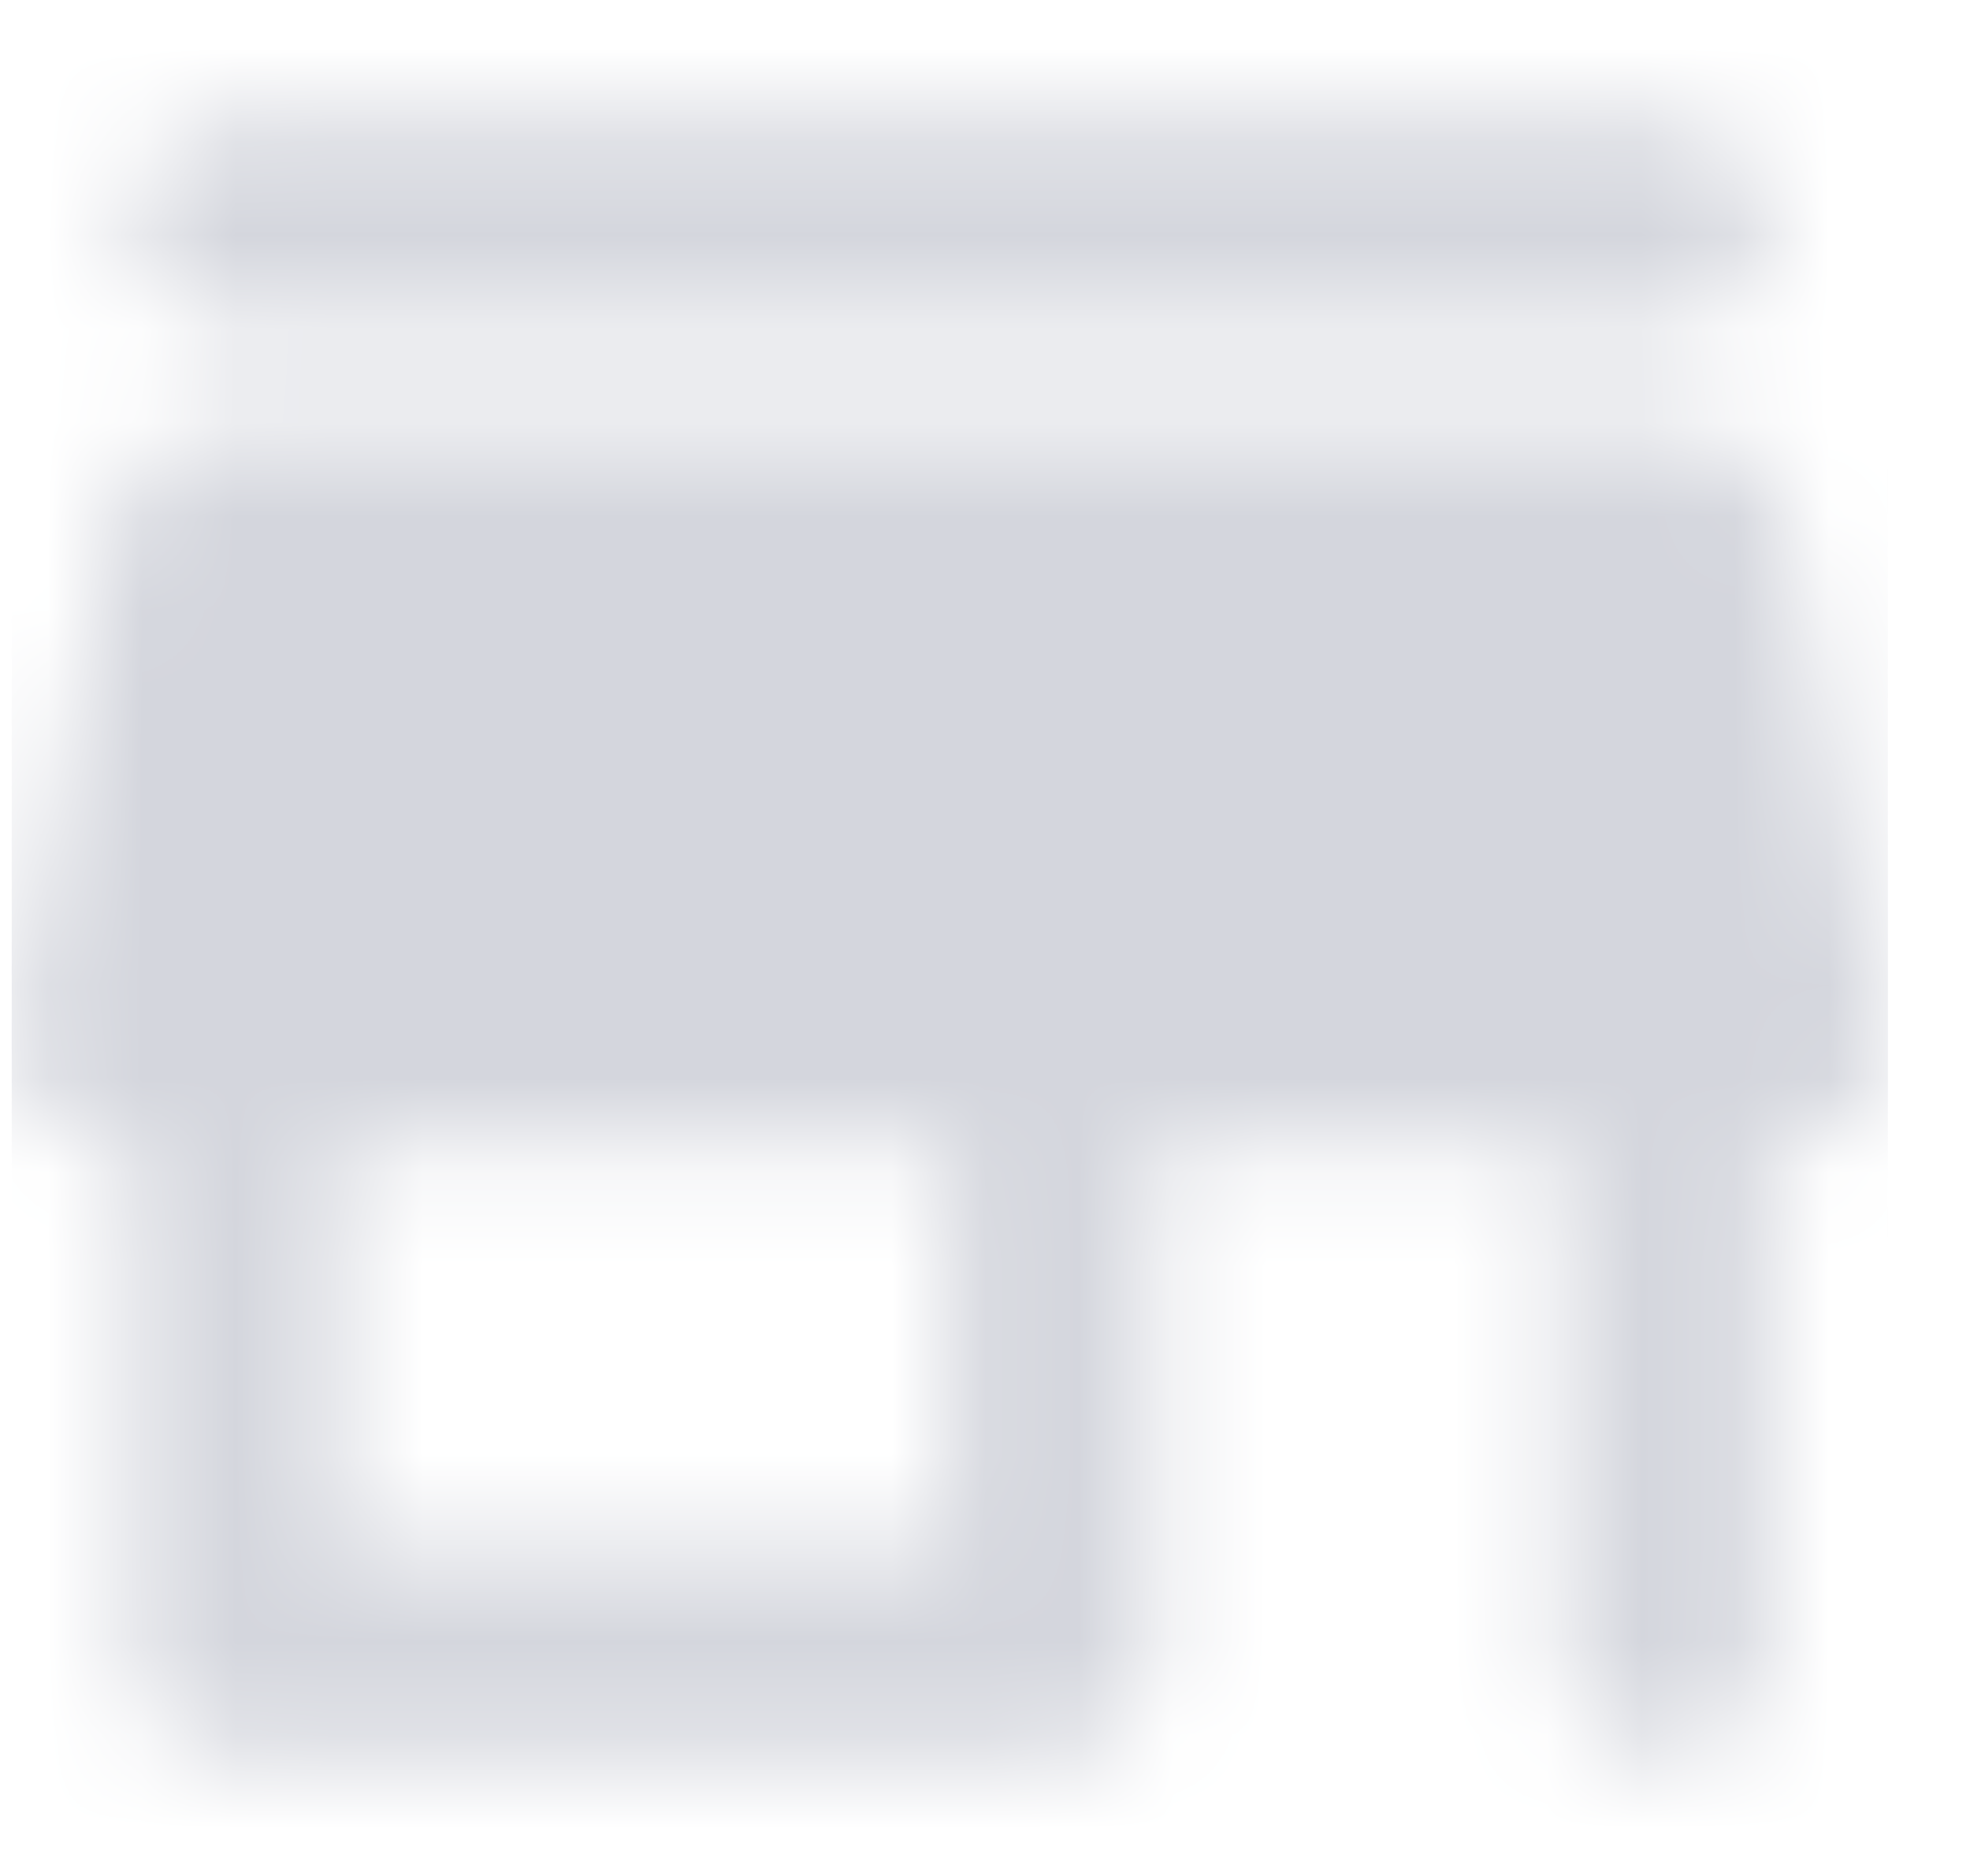 <svg xmlns="http://www.w3.org/2000/svg" width="21" height="20" viewBox="0 0 21 20" fill="none">
  <mask id="mask0_2235_117" style="mask-type:alpha" maskUnits="userSpaceOnUse" x="0" y="1" width="21" height="18">
    <path d="M2.499 3.463H17.751C18.351 3.463 18.841 2.973 18.841 2.374C18.841 1.775 18.351 1.284 17.751 1.284H2.499C1.9 1.284 1.409 1.775 1.409 2.374C1.409 2.973 1.9 3.463 2.499 3.463ZM19.015 5.424C18.917 4.923 18.47 4.553 17.947 4.553H2.303C1.78 4.553 1.333 4.923 1.235 5.424L0.145 10.872C0.015 11.547 0.527 12.179 1.213 12.179H1.409V17.626C1.409 18.226 1.9 18.716 2.499 18.716H11.214C11.814 18.716 12.304 18.226 12.304 17.626V12.179H16.662V17.626C16.662 18.226 17.152 18.716 17.751 18.716C18.351 18.716 18.841 18.226 18.841 17.626V12.179H19.037C19.723 12.179 20.235 11.547 20.105 10.872L19.015 5.424ZM10.125 16.537H3.588V12.179H10.125V16.537Z" fill="black"/>
  </mask>
  <g mask="url(#mask0_2235_117)">
    <rect x="0.125" y="-0.001" width="20" height="20" fill="#D4D6DD"/>
  </g>
</svg>